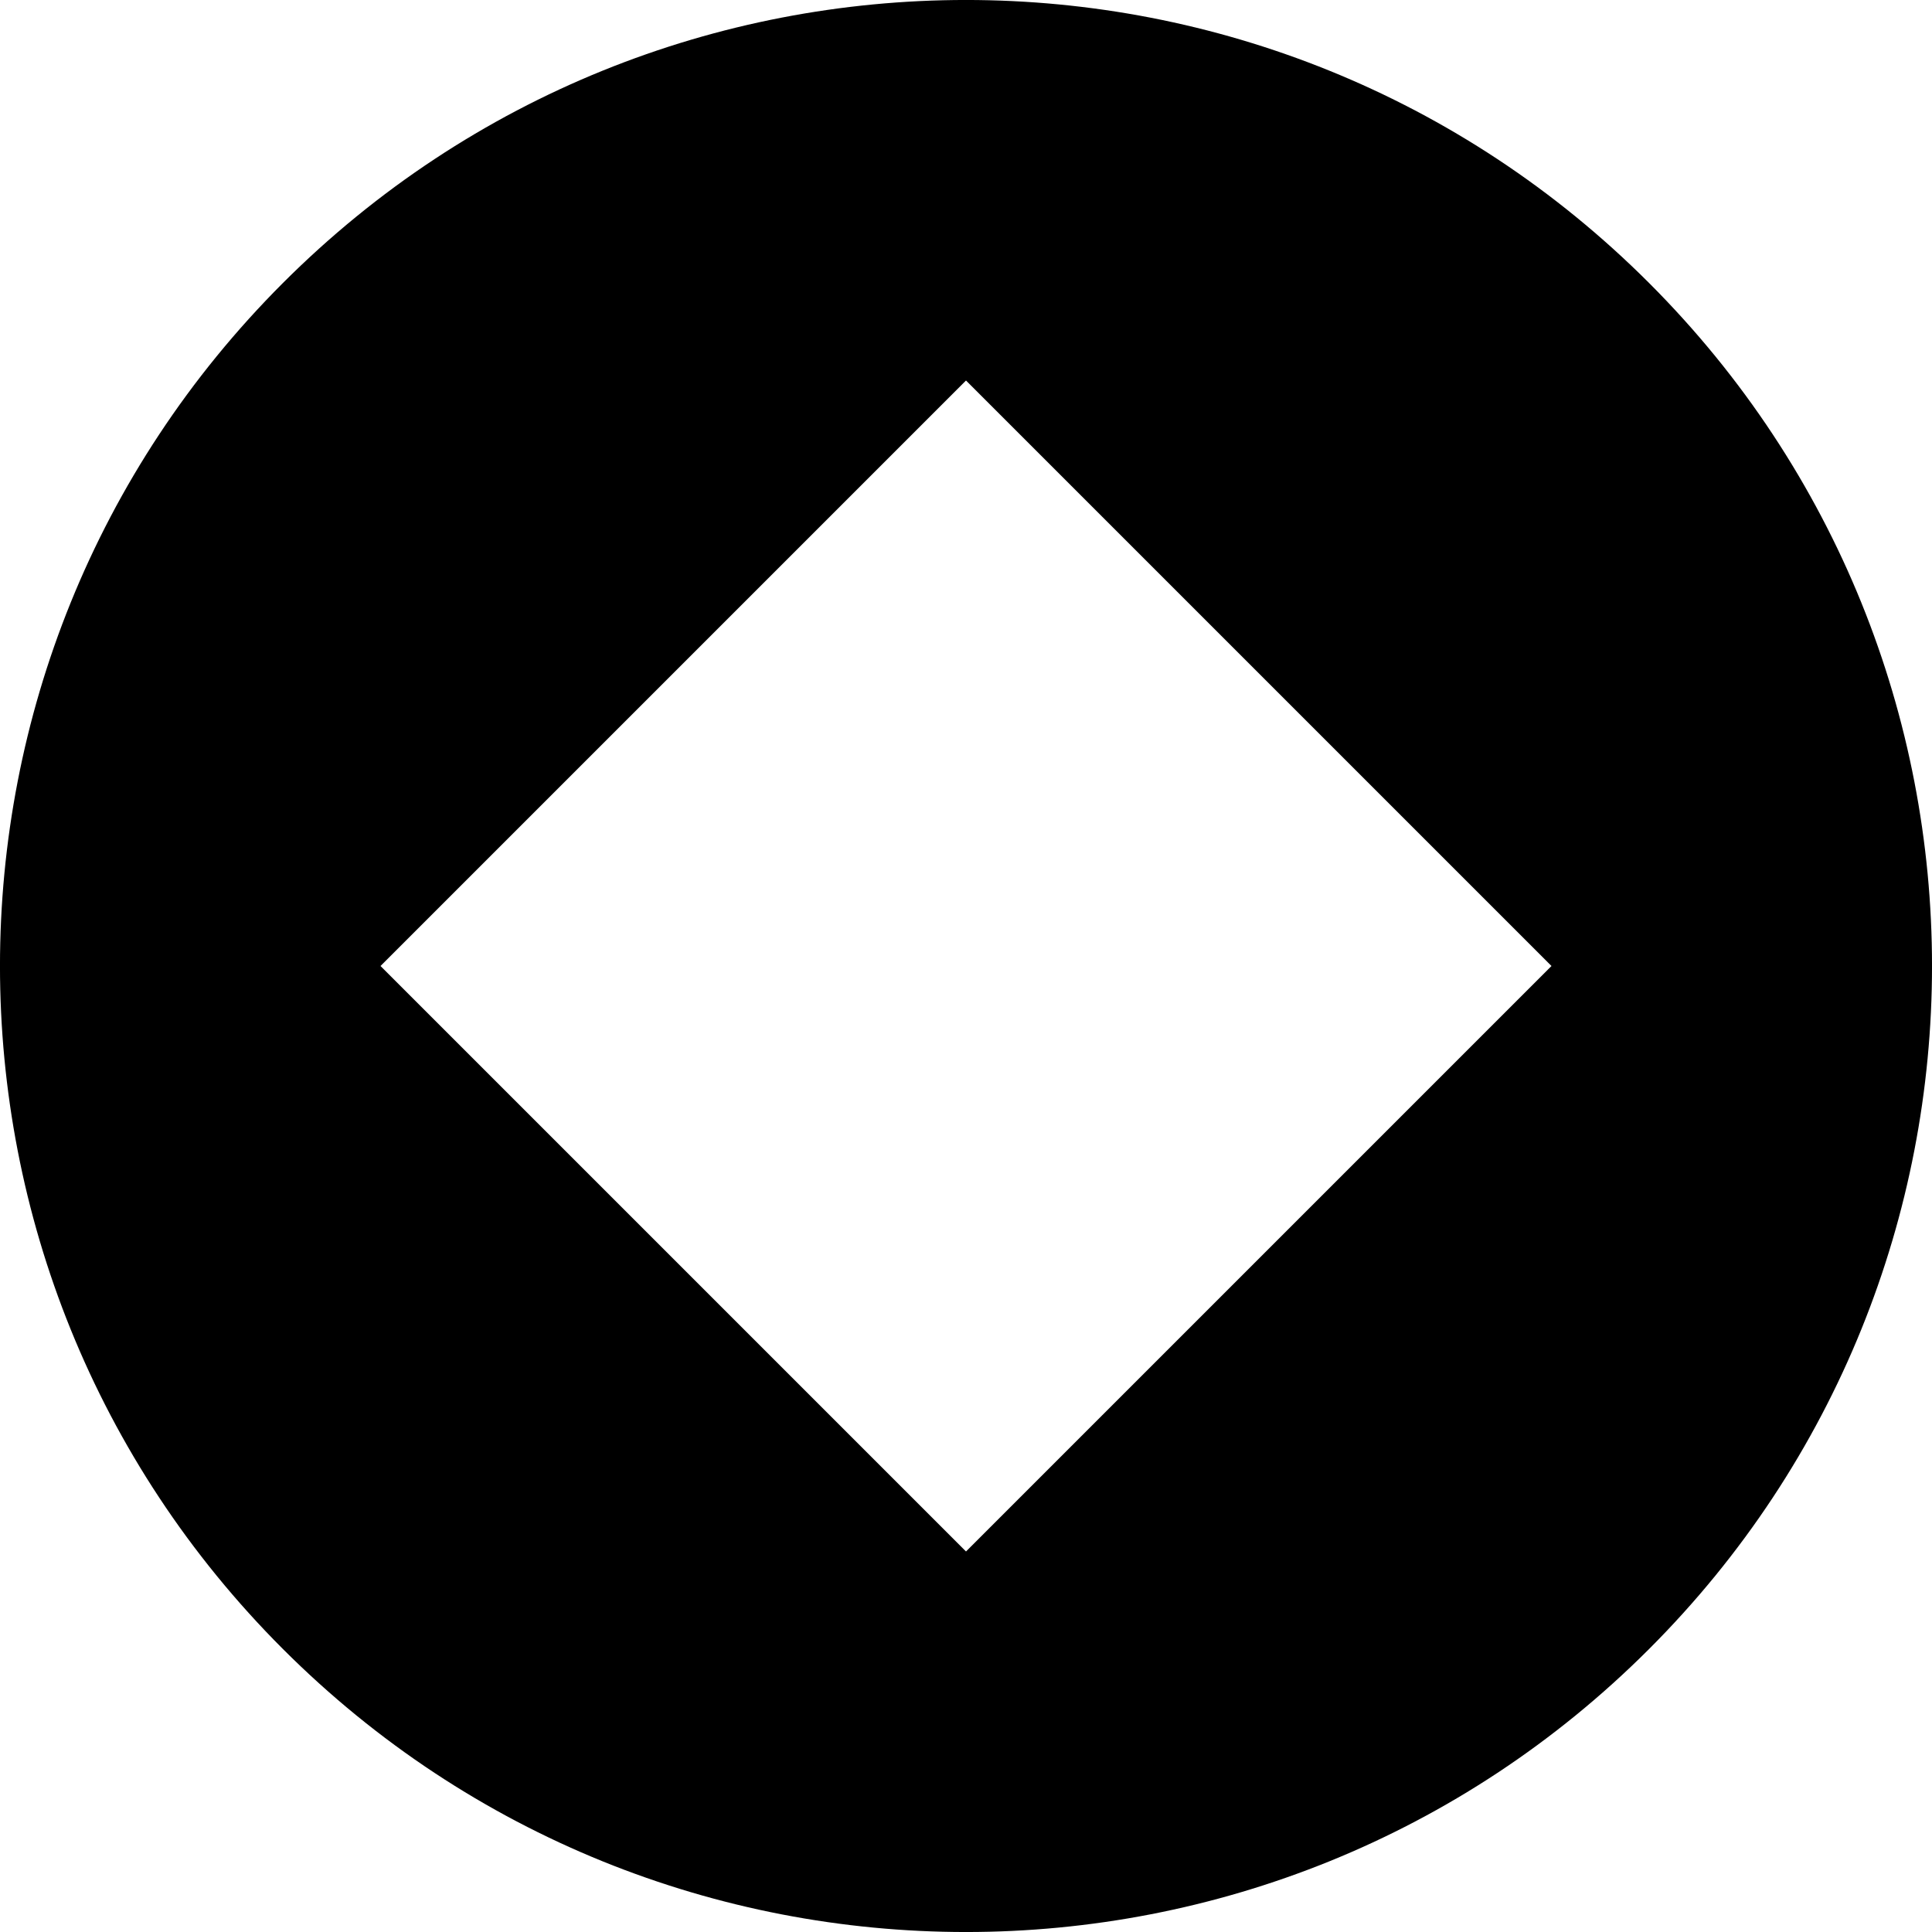 <svg width="24" height="24" viewBox="0 0 24 24" fill="none" xmlns="http://www.w3.org/2000/svg">
<g clip-path="url(#clip0_3_161)">
<path fill-rule="evenodd" clip-rule="evenodd" d="M20.485 20.485C25.172 15.799 25.172 8.201 20.485 3.515C15.799 -1.172 8.201 -1.172 3.515 3.515C-1.172 8.201 -1.172 15.799 3.515 20.485C8.201 25.172 15.799 25.172 20.485 20.485ZM12 4.727L4.727 12L12 19.273L19.273 12L12 4.727Z" fill="black"/>
</g>
<defs>
<clipPath id="clip0_3_161">
<rect width="24" height="24" fill="white"/>
</clipPath>
</defs>
</svg>
